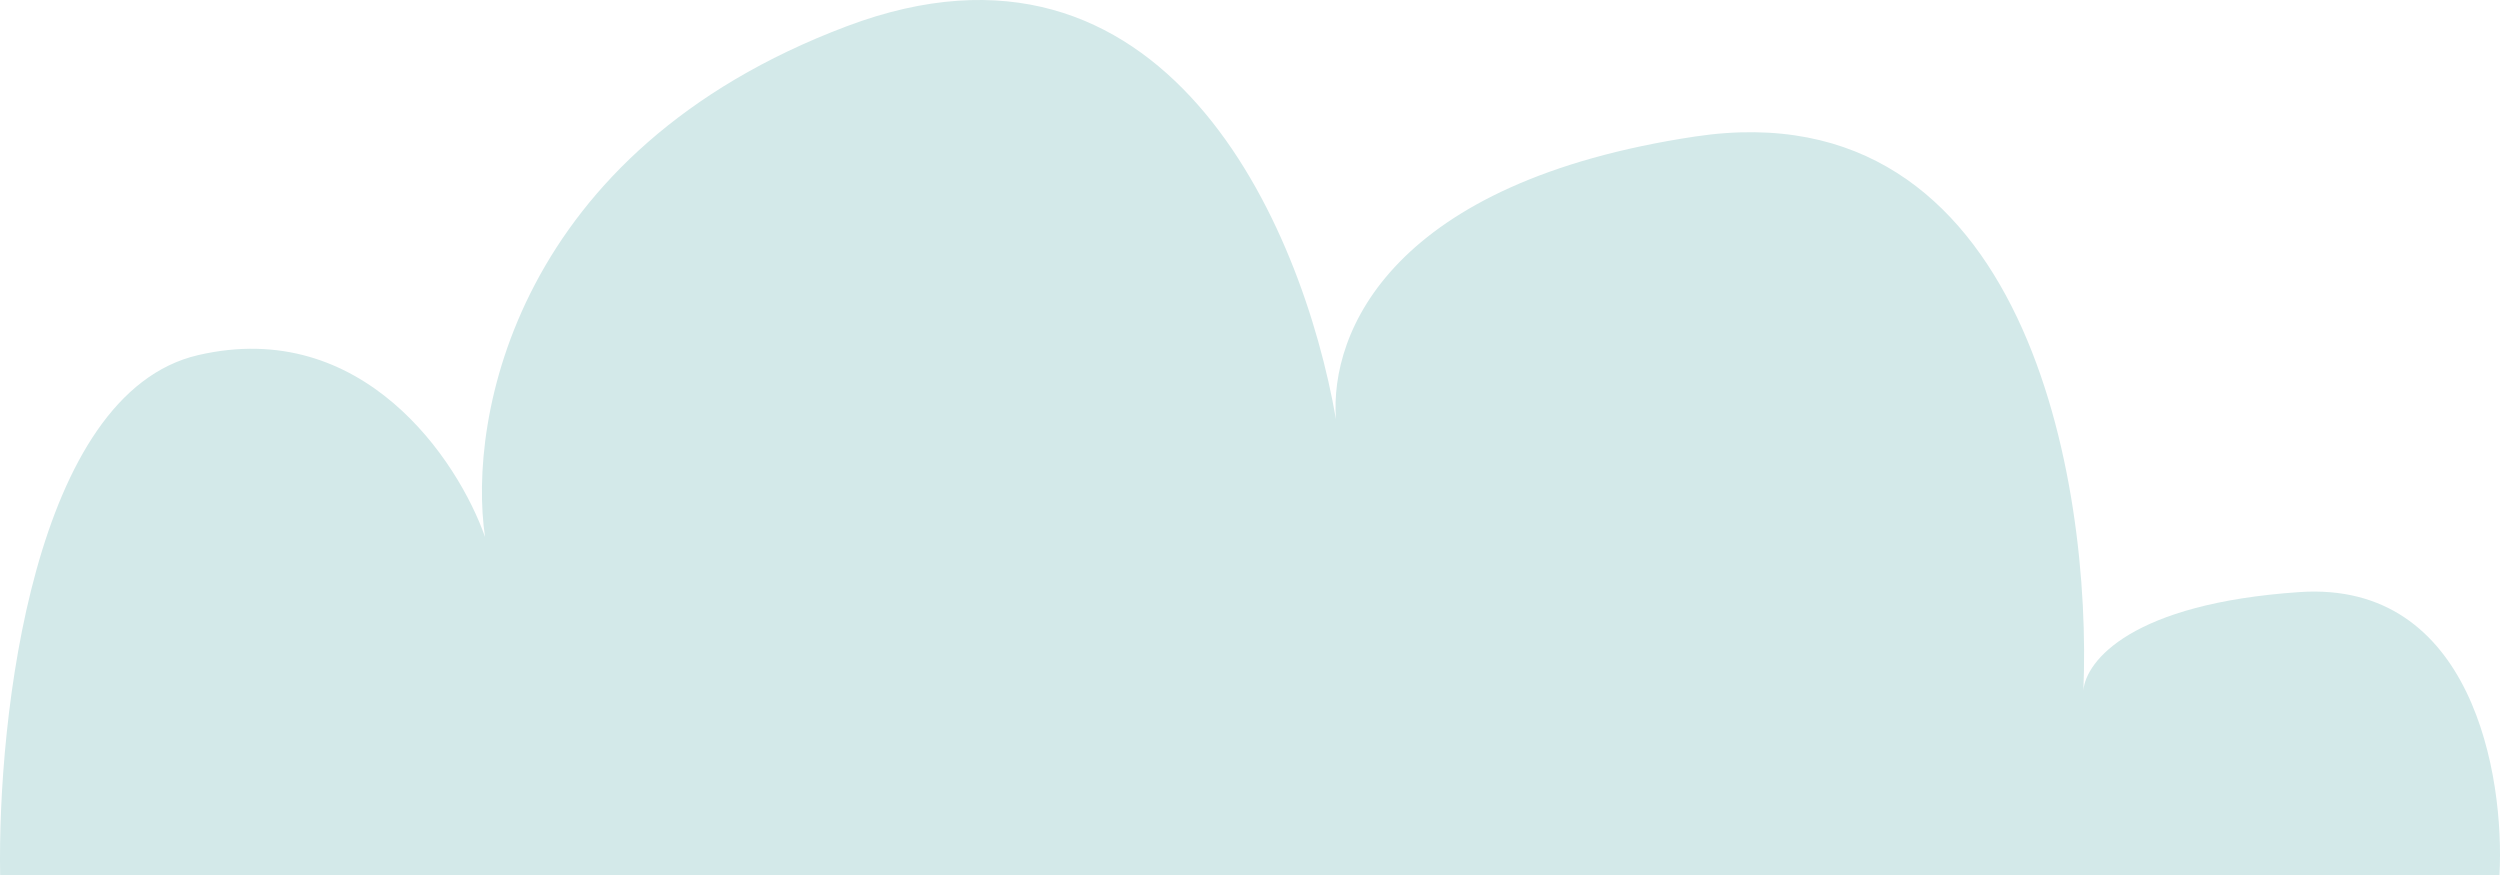 <svg width="200" height="70" viewBox="0 0 200 70" fill="none" xmlns="http://www.w3.org/2000/svg">
<path d="M199.957 70H34.601H0.011C-0.205 57.41 2.662 31.465 15.851 28.409C29.041 25.352 36.649 36.835 38.804 42.958C37.403 33.503 41.229 12.095 67.737 2.101C93.167 -7.486 104.168 17.956 106.876 33.536C106.364 26.506 111.382 14.557 135.625 10.919C162.15 6.939 167.369 38.67 166.669 55.239C166.873 52.864 170.528 48.28 183.954 47.367C197.791 46.426 200.388 62.064 199.957 70Z" fill="#D3E9E9"/>
</svg>
